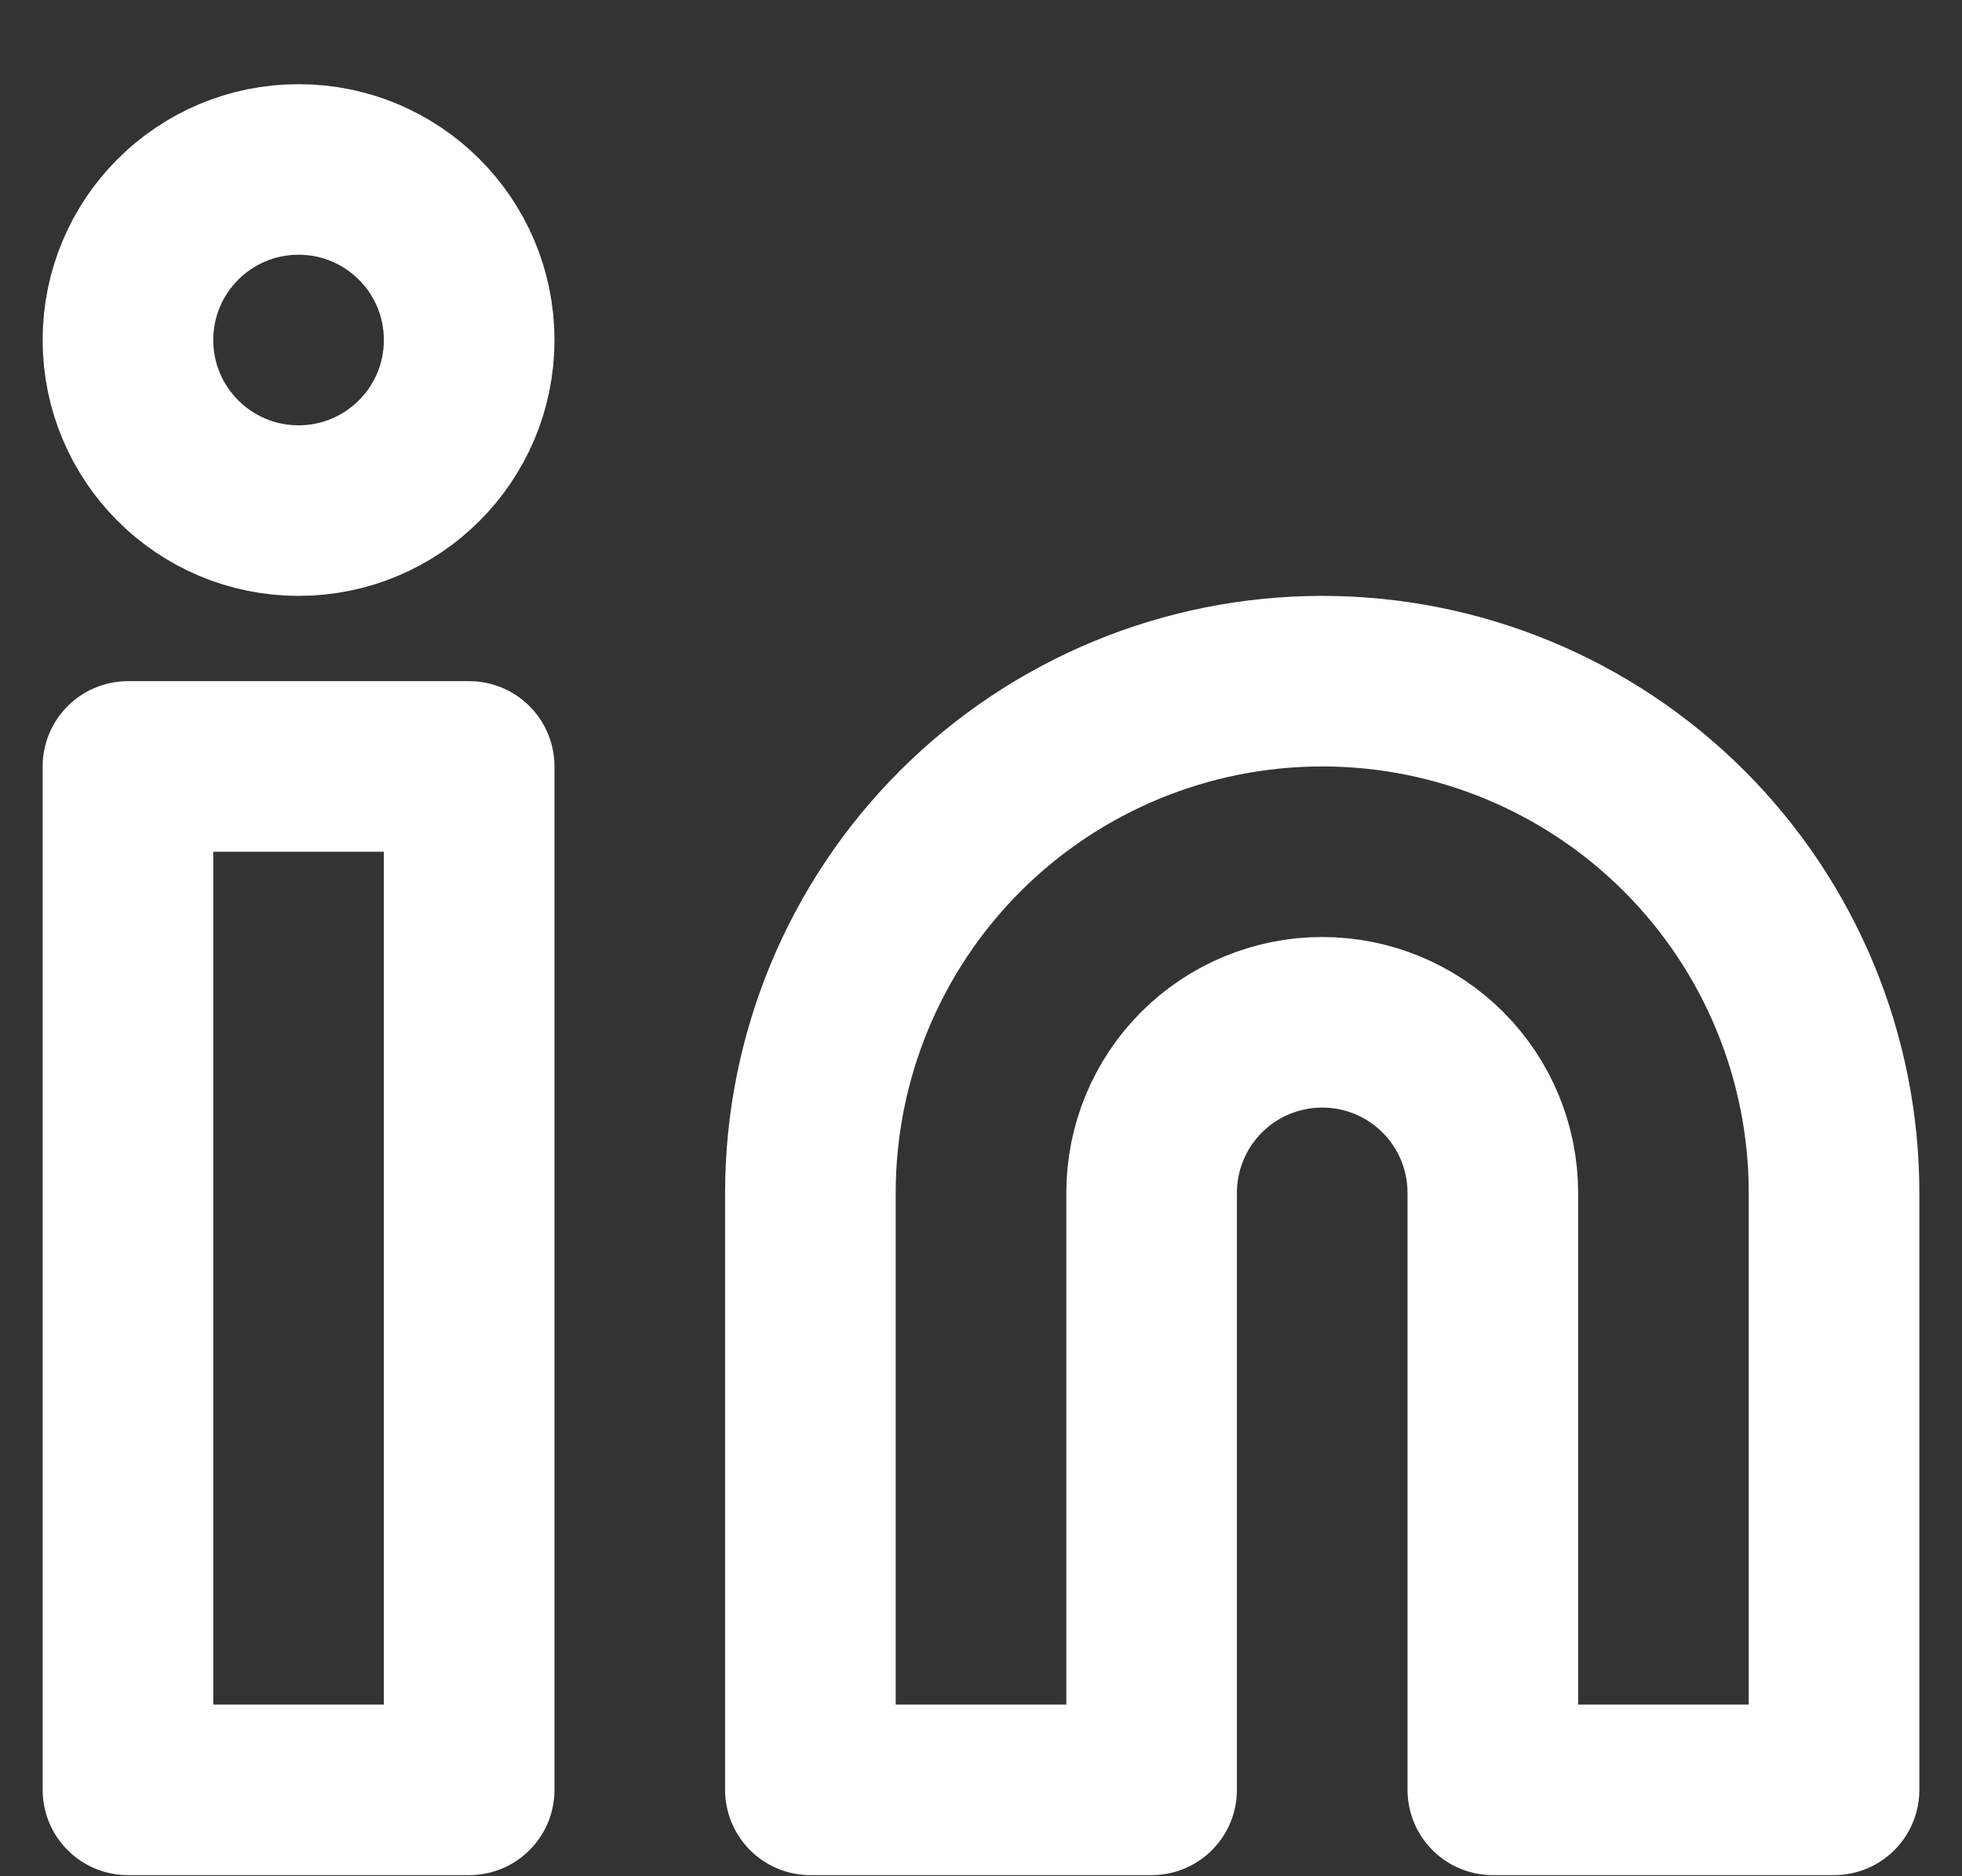 <svg width="23" height="22" viewBox="0 0 23 22" fill="none" xmlns="http://www.w3.org/2000/svg">
<rect x="0" y="0" width="23" height="22" fill="#333333" stroke="none"/>
<path d="M15.5 7.987C17.091 7.987 18.617 8.619 19.743 9.744C20.868 10.869 21.5 12.395 21.5 13.987V20.987H17.5V13.987C17.5 13.456 17.289 12.947 16.914 12.572C16.539 12.197 16.03 11.987 15.5 11.987C14.97 11.987 14.461 12.197 14.086 12.572C13.711 12.947 13.5 13.456 13.5 13.987V20.987H9.5V13.987C9.5 12.395 10.132 10.869 11.257 9.744C12.383 8.619 13.909 7.987 15.5 7.987Z" stroke="white" stroke-width="2" stroke-linecap="round" stroke-linejoin="round"/>
<path d="M5.5 8.987H1.5V20.987H5.5V8.987Z" stroke="white" stroke-width="2" stroke-linecap="round" stroke-linejoin="round"/>
<path d="M3.5 5.987C4.605 5.987 5.5 5.091 5.5 3.987C5.5 2.882 4.605 1.987 3.5 1.987C2.395 1.987 1.5 2.882 1.5 3.987C1.5 5.091 2.395 5.987 3.5 5.987Z" stroke="white" stroke-width="2" stroke-linecap="round" stroke-linejoin="round"/>
</svg>

